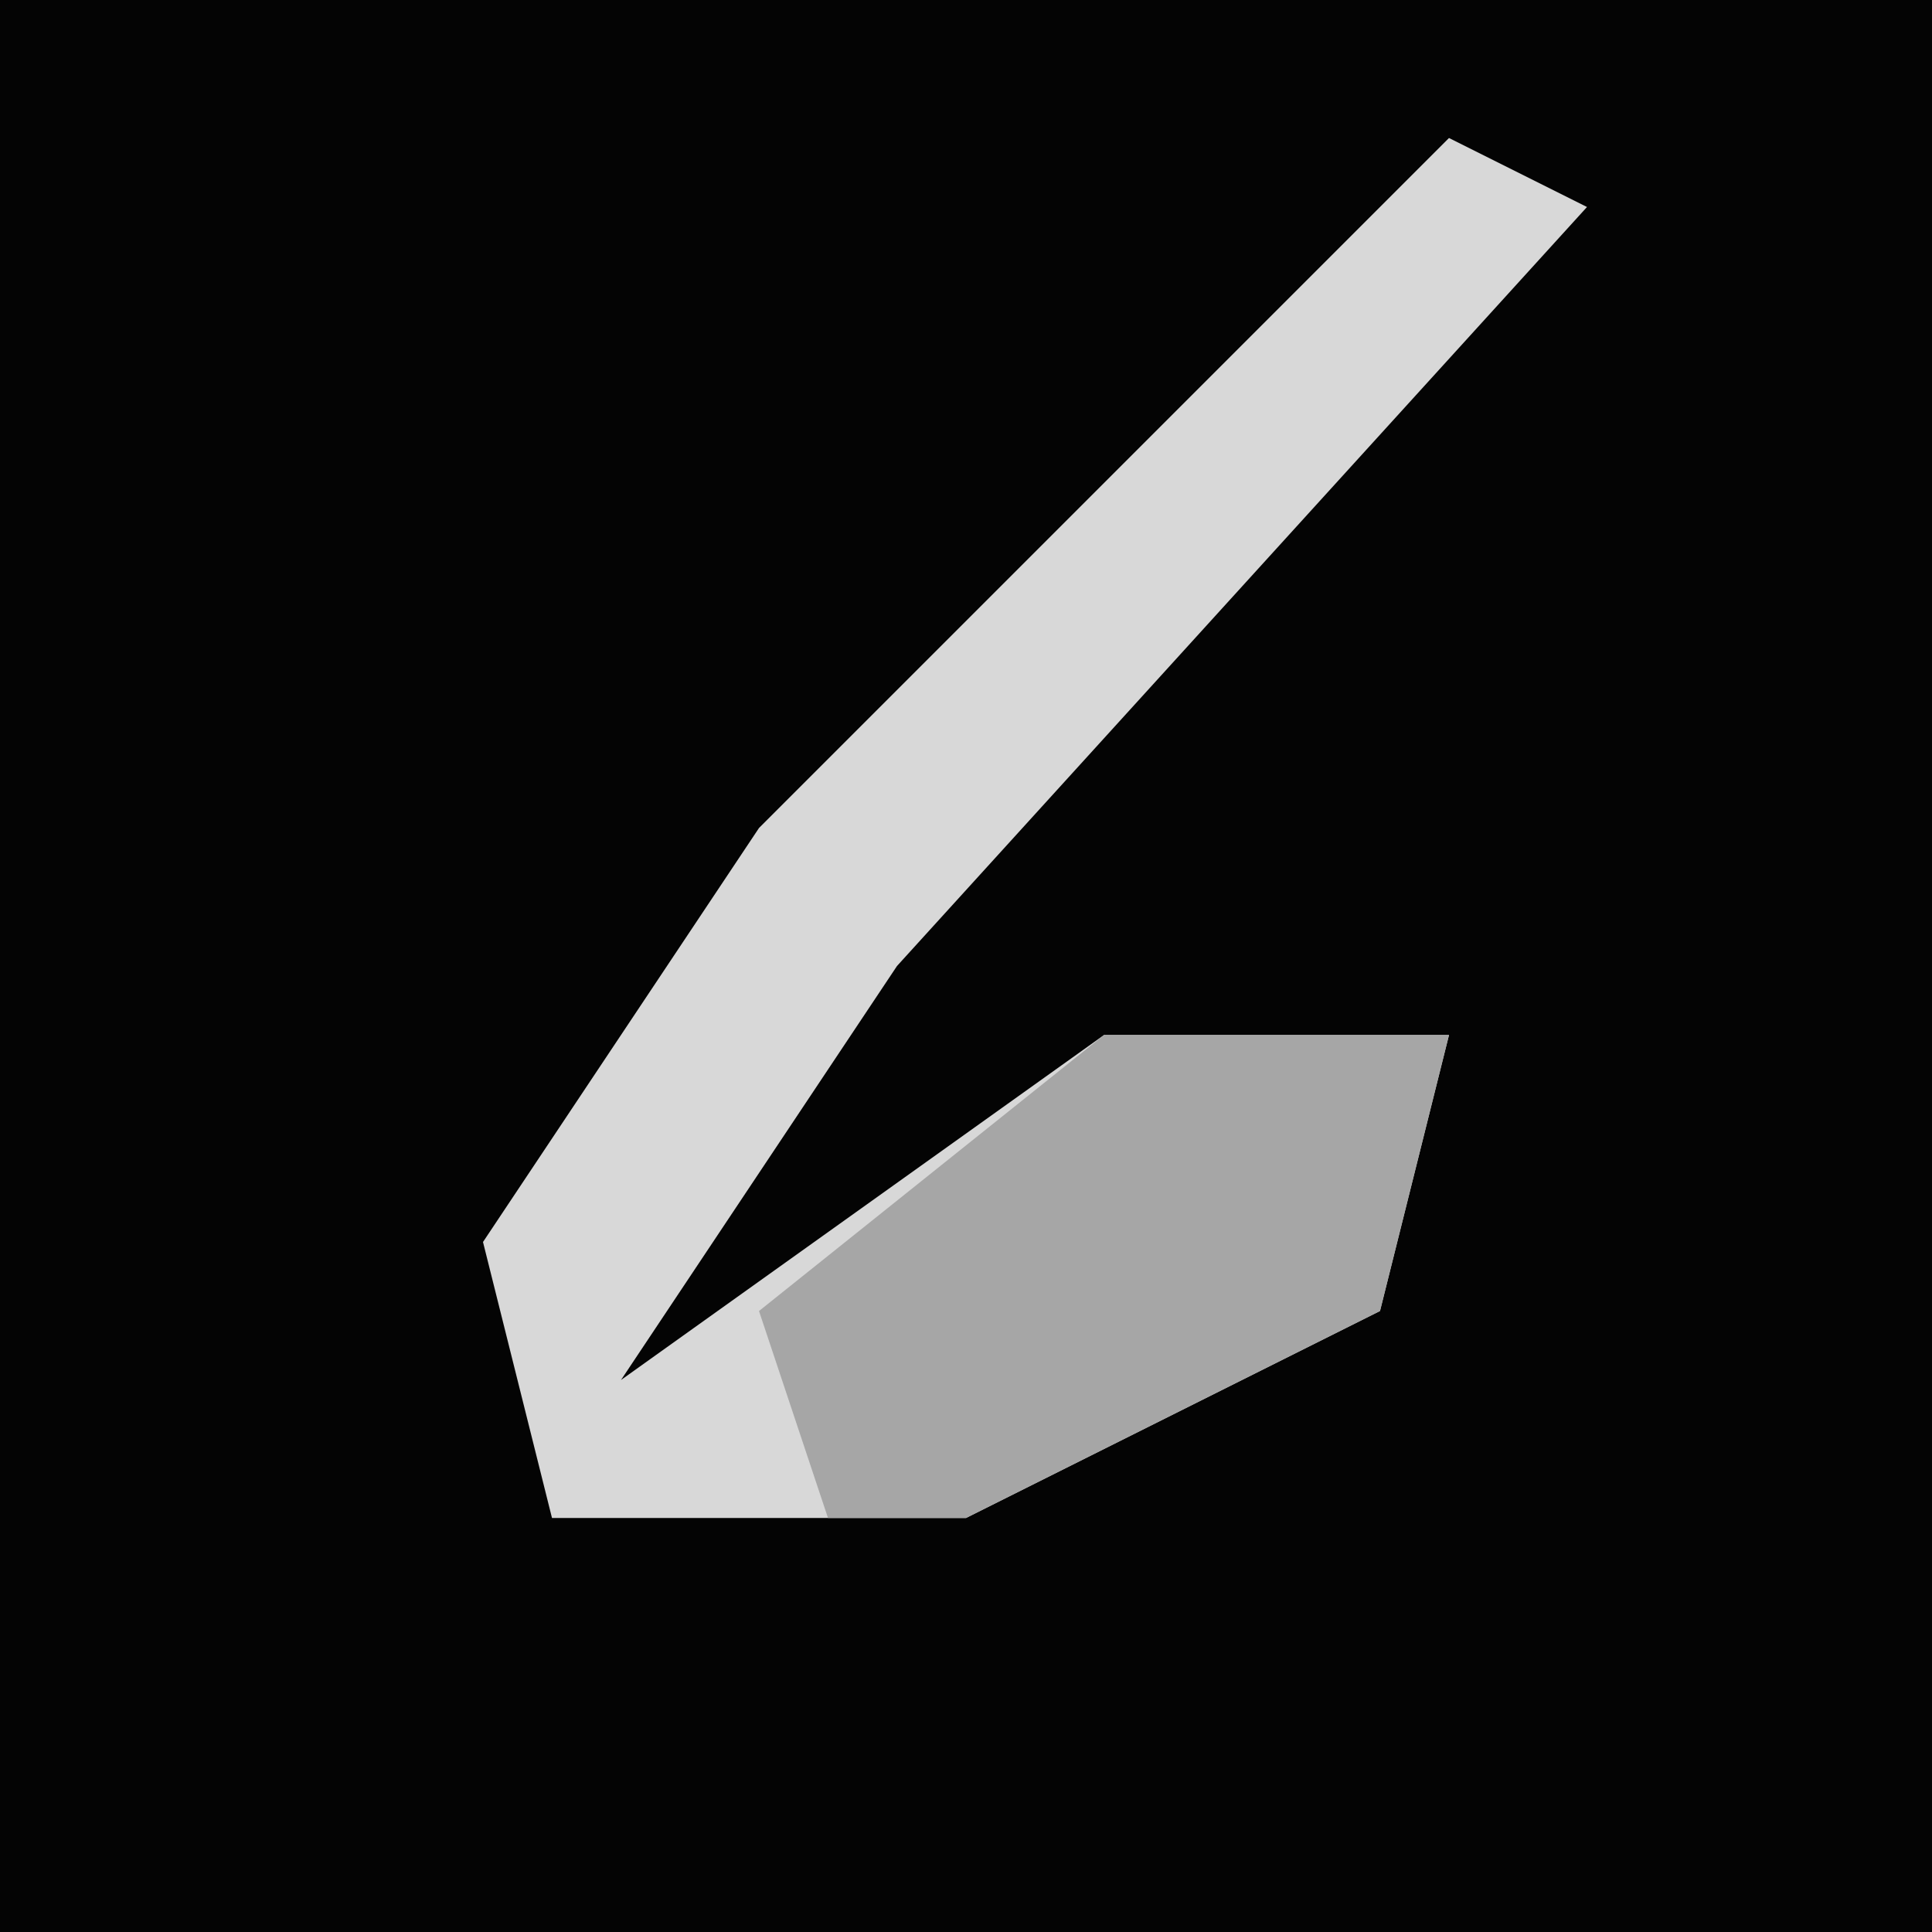 <?xml version="1.0" encoding="UTF-8"?>
<svg version="1.1" xmlns="http://www.w3.org/2000/svg" width="28" height="28">
<path d="M0,0 L28,0 L28,28 L0,28 Z " fill="#040404" transform="translate(0,0)"/>
<path d="M0,0 L2,1 L-8,12 L-12,18 L-5,13 L0,13 L-1,17 L-7,20 L-13,20 L-14,16 L-10,10 Z " fill="#D8D8D8" transform="translate(21,2)"/>
<path d="M0,0 L5,0 L4,4 L-2,7 L-4,7 L-5,4 Z " fill="#A6A6A6" transform="translate(16,15)"/>
</svg>
